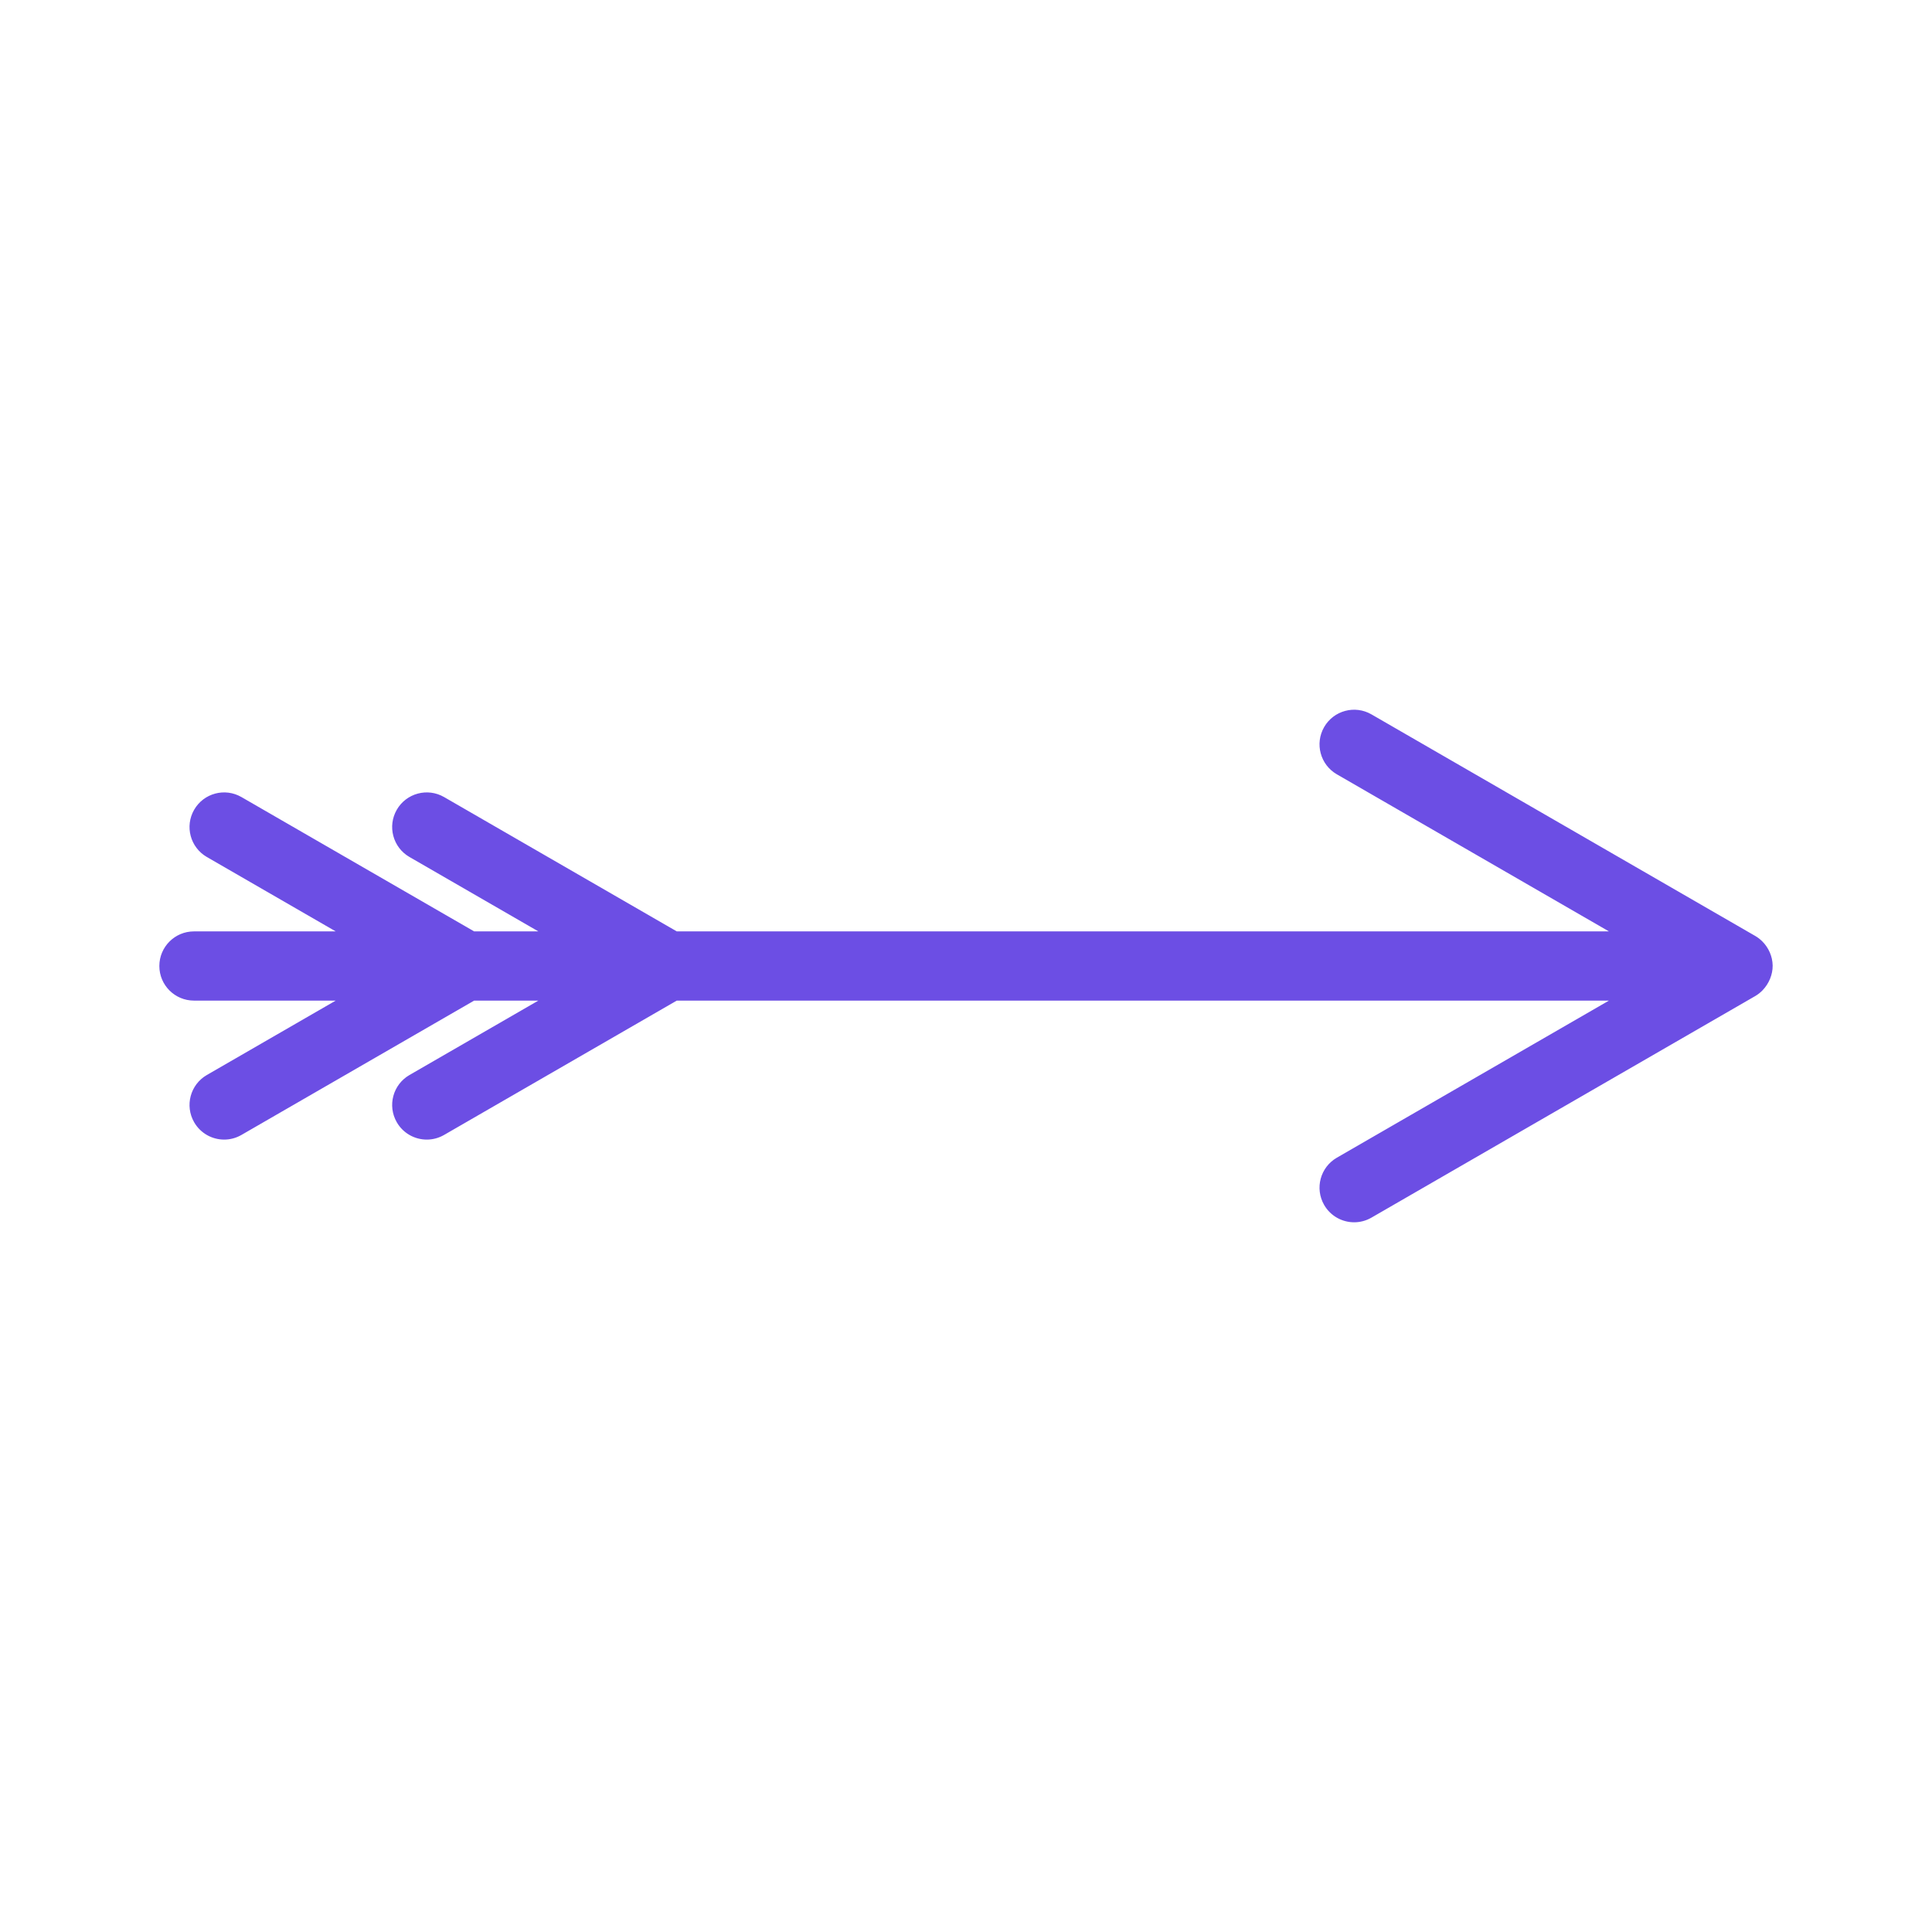 <svg className="self-center" fill="#6c4ee4" version="1.1" id="Capa_1"
     xmlns="http://www.w3.org/2000/svg"
     xmlns:xlink="http://www.w3.org/1999/xlink" width="64px" height="64px"
     viewBox="-48.85 -48.85 586.23 586.23" xml:space="preserve"
     transform="rotate(0)" stroke="#6c4ee4">
                                        <g id="SVGRepo_bgCarrier"></g>
    <g id="SVGRepo_tracerCarrier"></g>
    <g id="SVGRepo_iconCarrier">
                                            <g>
                                                <path
                                                    d="M485.645,251.249c1.813-1.894,2.917-4.52,2.885-7.109c-0.033-2.62-1.167-5.183-3.027-7.02 c-0.585-0.577-1.253-1.104-1.966-1.515l-116.501-67.262c-4.785-2.762-10.9-1.123-13.66,3.66c-2.762,4.783-1.123,10.898,3.66,13.66 l84.179,48.601H156.367l-70.722-40.831c-4.784-2.762-10.898-1.122-13.66,3.66c-2.762,4.783-1.123,10.898,3.66,13.66l40.722,23.511 H94.88l-70.721-40.831c-4.784-2.762-10.898-1.122-13.66,3.66c-2.762,4.783-1.123,10.898,3.66,13.66l40.722,23.511H10 c-5.522,0-10,4.479-10,10c0,5.522,4.478,10,10,10h44.881l-40.722,23.512c-4.783,2.762-6.422,8.877-3.66,13.659 c1.853,3.208,5.213,5.003,8.67,5.003c1.696,0,3.416-0.434,4.99-1.343l70.721-40.831h21.487l-40.722,23.512 c-4.783,2.761-6.422,8.877-3.66,13.659c1.852,3.208,5.213,5.003,8.67,5.003c1.696,0,3.415-0.434,4.99-1.343l70.721-40.831h284.849 l-84.18,48.603c-4.783,2.762-6.422,8.877-3.66,13.66c1.854,3.208,5.213,5.002,8.67,5.002c1.696,0,3.416-0.434,4.99-1.342 c0,0,116.439-67.227,116.5-67.263C484.312,252.477,485.025,251.895,485.645,251.249z"></path>
                                            </g>
                                        </g>
                                    </svg>
